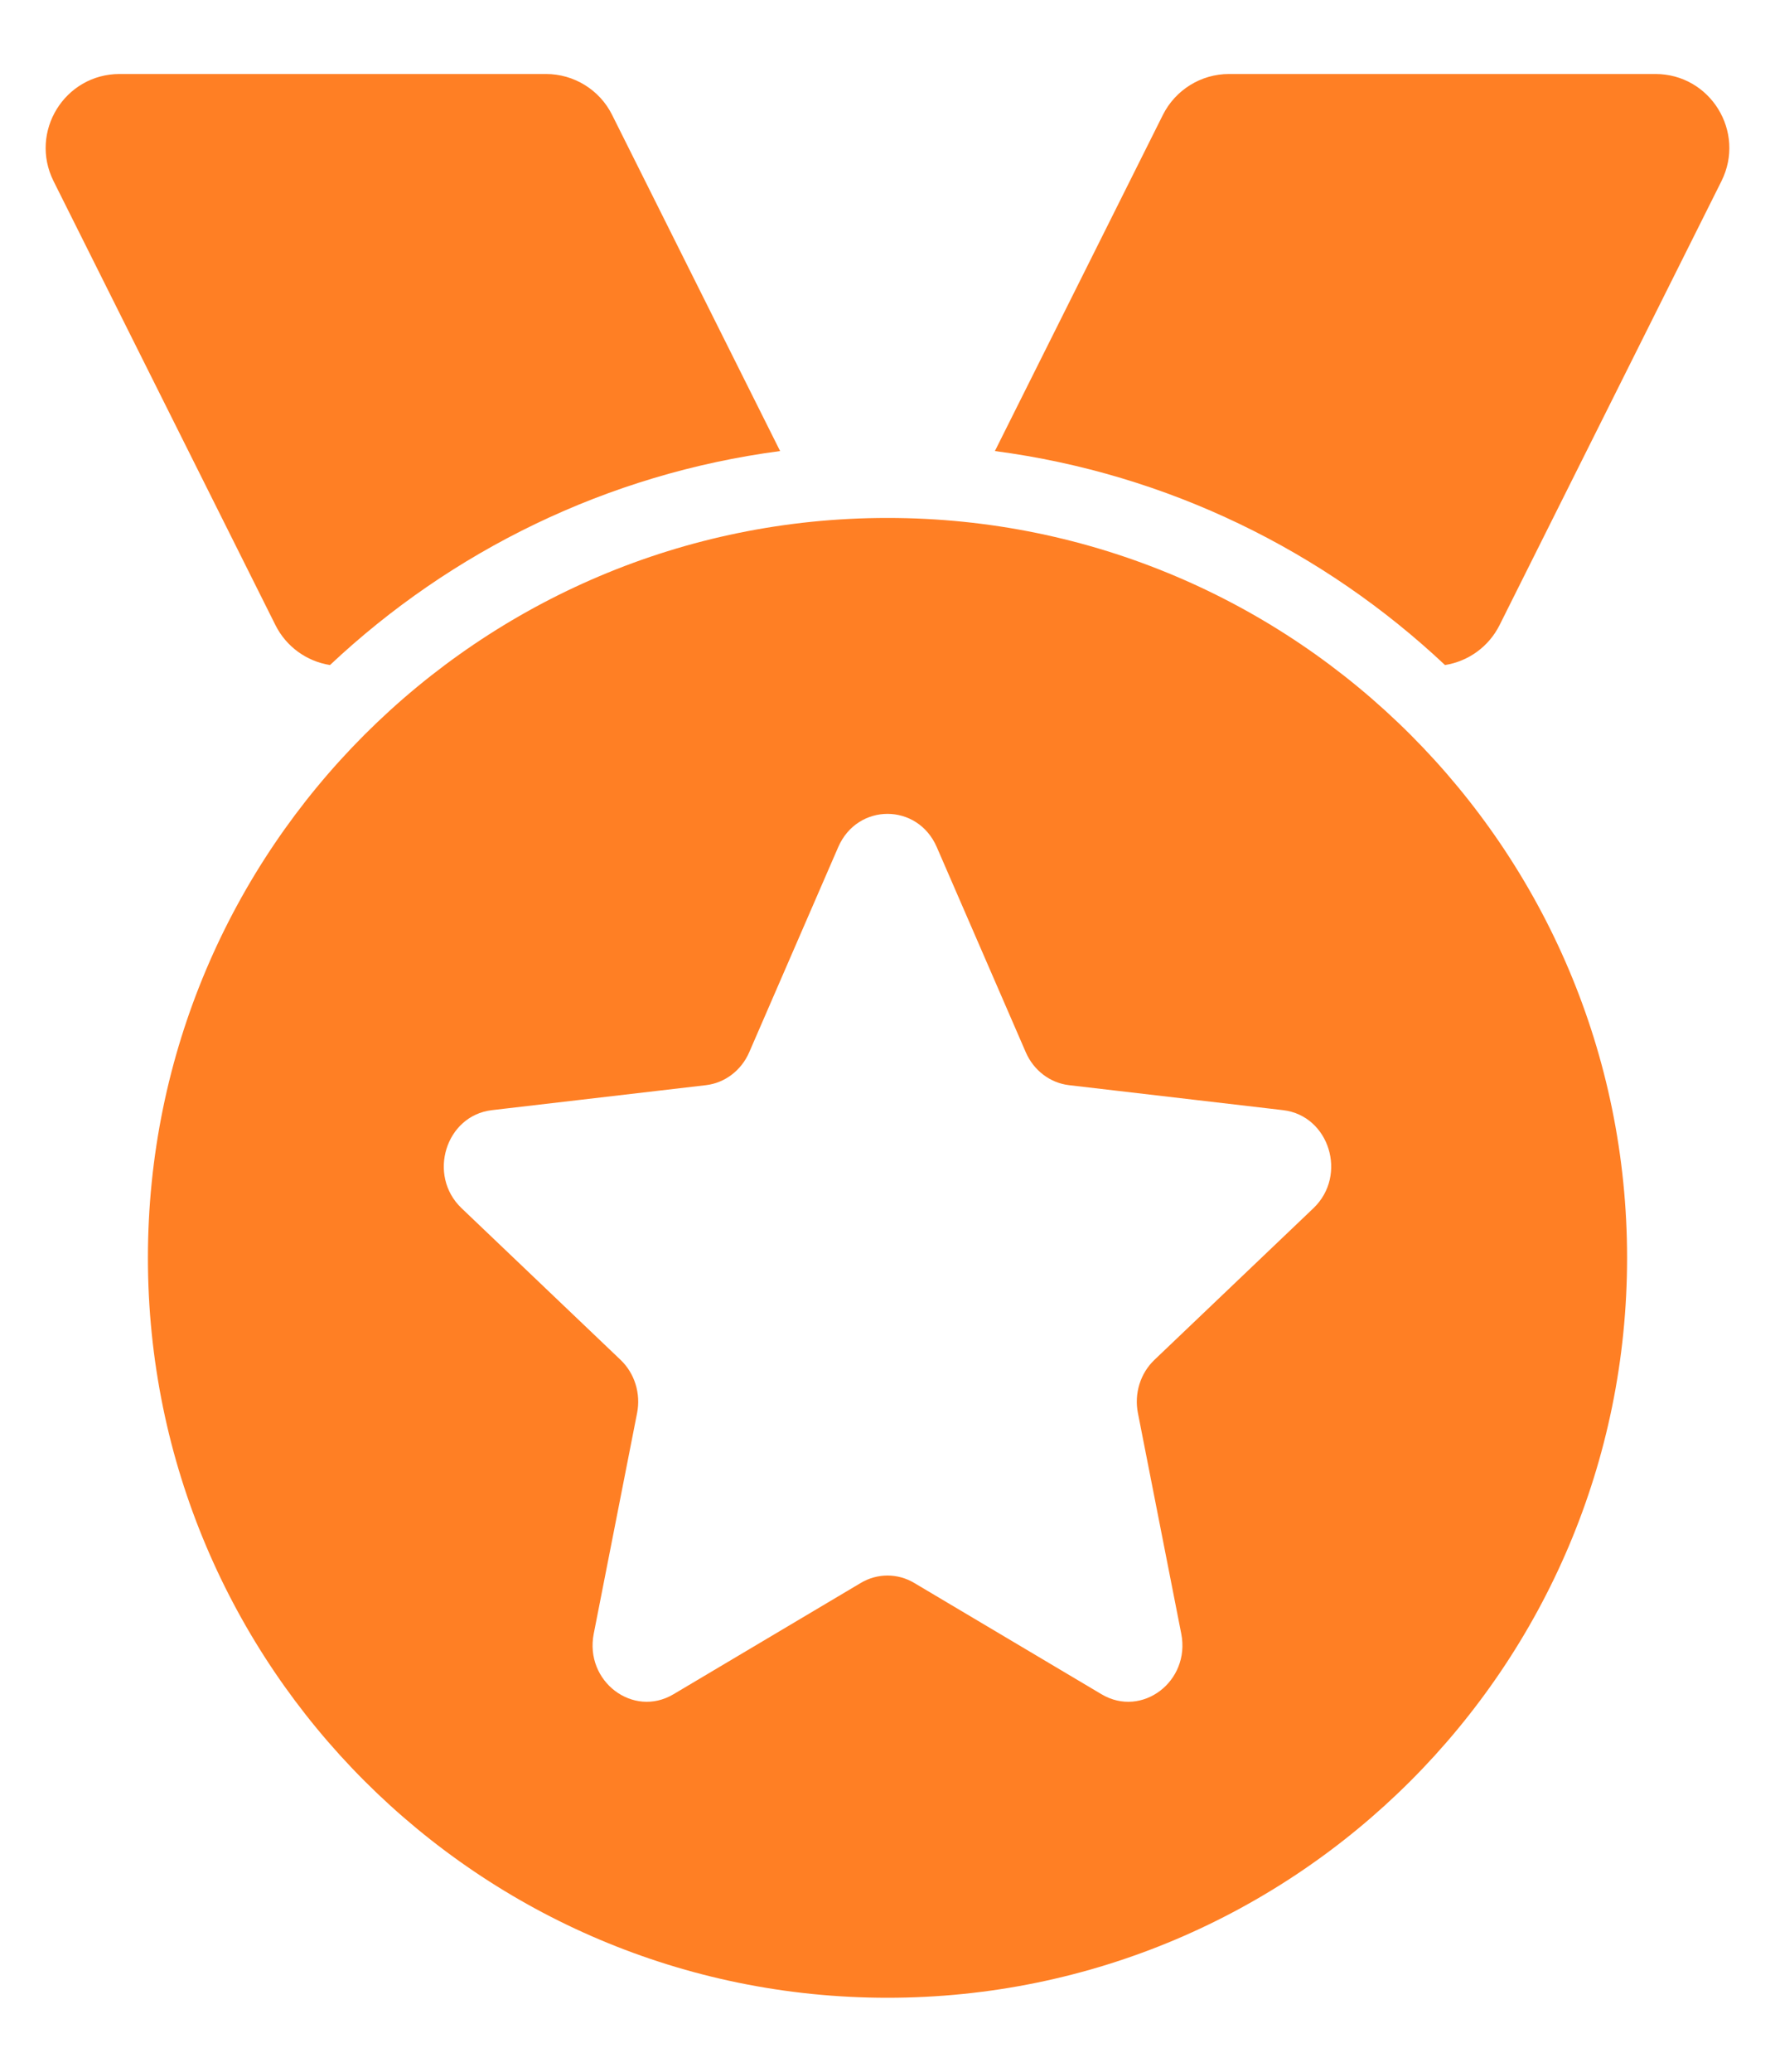 <svg width="12" height="14" viewBox="0 0 12 14" fill="none" xmlns="http://www.w3.org/2000/svg">
<path fill-rule="evenodd" clip-rule="evenodd" d="M1.862 4.224C1.935 4.37 2.073 4.469 2.231 4.494C3.05 3.724 4.104 3.202 5.274 3.048L4.138 0.776C4.054 0.607 3.88 0.5 3.691 0.5H0.809C0.437 0.5 0.196 0.891 0.362 1.224L1.862 4.224ZM7.862 0.776L6.726 3.048C7.896 3.202 8.95 3.724 9.769 4.494C9.927 4.469 10.065 4.37 10.138 4.224L11.638 1.224C11.804 0.891 11.563 0.5 11.191 0.5H8.309C8.12 0.5 7.947 0.607 7.862 0.776ZM11 8.5C11 11.261 8.761 13.5 6 13.5C3.239 13.5 1 11.261 1 8.5C1 5.739 3.239 3.5 6 3.5C8.761 3.5 11 5.739 11 8.5ZM6.333 5.724L6.935 7.111C6.988 7.233 7.099 7.318 7.227 7.333L8.675 7.502C8.987 7.539 9.112 7.942 8.88 8.164L7.804 9.19C7.709 9.281 7.667 9.417 7.693 9.549L7.986 11.04C8.049 11.362 7.72 11.611 7.447 11.449L6.181 10.697C6.069 10.63 5.931 10.63 5.819 10.697L4.553 11.449C4.28 11.611 3.951 11.362 4.014 11.04L4.307 9.549C4.333 9.417 4.291 9.281 4.196 9.19L3.12 8.164C2.888 7.942 3.013 7.539 3.325 7.502L4.773 7.333C4.901 7.318 5.012 7.233 5.065 7.111L5.667 5.724C5.797 5.425 6.203 5.425 6.333 5.724Z" fill="#FF7F24"/>
</svg>
